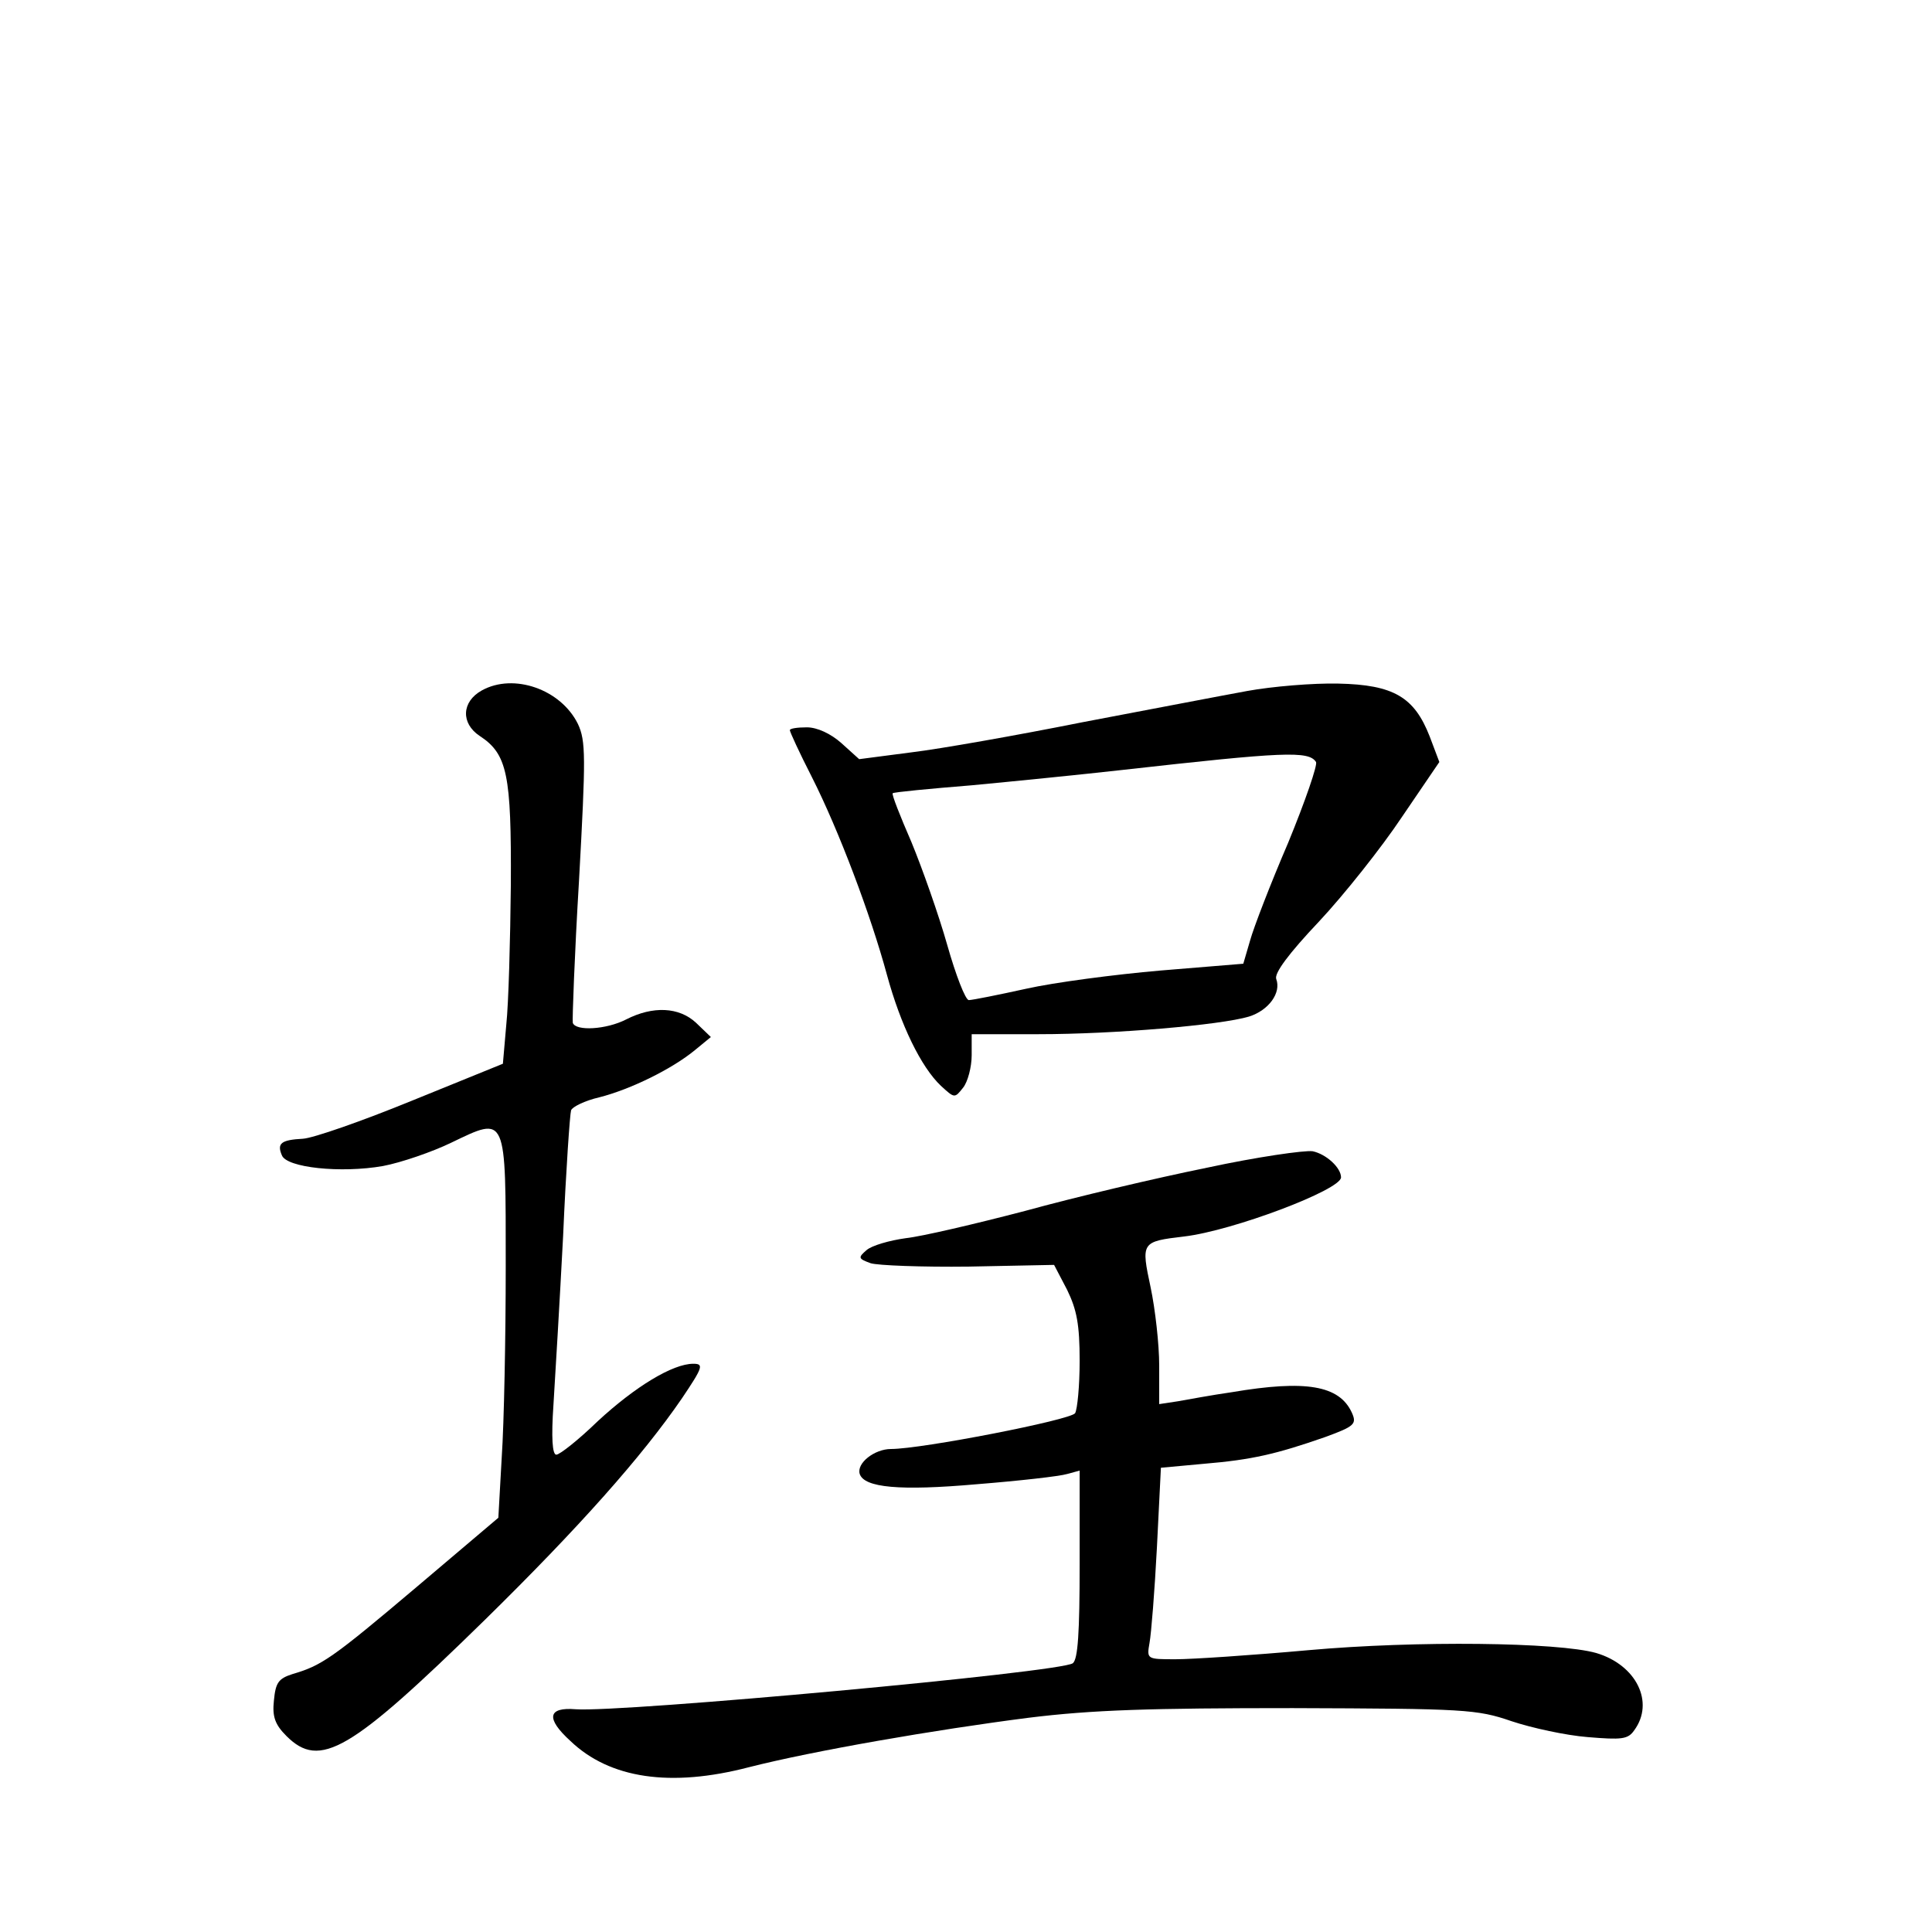 <?xml version="1.0" standalone="no"?>
<!DOCTYPE svg PUBLIC "-//W3C//DTD SVG 20010904//EN"
 "http://www.w3.org/TR/2001/REC-SVG-20010904/DTD/svg10.dtd">
<svg version="1.0" xmlns="http://www.w3.org/2000/svg"
 width="340pt" height="340pt" viewBox="0 0 340 340"
 preserveAspectRatio="xMidYMid meet">
<g transform="translate(0,340) scale(0.1,-0.1)"
fill="#000000" stroke="none">
<path d="M848 2185 c-36 -20 -37 -58 -4 -80 49 -32 56 -68 55 -262 -1 -98 -4
-209 -8 -246 l-6 -69 -160 -65 c-88 -36 -174 -66 -192 -67 -38 -2 -46 -8 -37
-29 8 -22 104 -32 178 -19 32 6 87 25 120 41 98 47 96 52 96 -218 0 -125 -3
-276 -7 -335 l-6 -107 -144 -122 c-149 -126 -167 -138 -218 -153 -25 -8 -30
-15 -33 -47 -3 -28 2 -42 22 -62 59 -59 112 -28 350 205 165 162 276 287 346
389 37 55 39 61 20 61 -36 0 -102 -40 -168 -101 -34 -33 -67 -59 -73 -59 -7 0
-9 30 -5 88 3 48 11 182 17 297 5 116 12 215 14 221 2 6 24 17 50 23 55 14
128 50 168 83 l28 23 -26 25 c-30 28 -76 30 -123 6 -35 -18 -89 -21 -94 -6 -1
5 3 118 11 251 12 218 12 245 -2 275 -30 61 -113 90 -169 59z"/>
<path d="M2195 2184 c-44 -8 -174 -33 -290 -55 -115 -23 -251 -47 -301 -53
l-92 -12 -31 28 c-19 17 -43 28 -61 28 -17 0 -30 -2 -30 -5 0 -3 17 -40 39
-83 47 -93 103 -241 132 -348 24 -88 60 -162 95 -195 24 -22 24 -22 39 -3 8
10 15 36 15 57 l0 37 118 0 c133 0 320 16 370 31 35 11 57 42 48 66 -4 10 22
45 75 101 44 47 110 130 146 184 l66 97 -17 45 c-27 69 -63 91 -161 93 -44 1
-116 -5 -160 -13z m121 -125 c3 -5 -19 -69 -49 -142 -31 -72 -61 -150 -67
-172 l-12 -41 -146 -12 c-81 -7 -187 -21 -236 -32 -50 -11 -95 -20 -101 -20
-6 0 -23 44 -38 97 -15 53 -44 135 -63 181 -20 46 -35 84 -33 86 2 2 65 8 139
14 74 7 194 19 265 27 285 32 328 34 341 14z"/>
<path d="M2124 1345 c-89 -18 -233 -52 -320 -76 -88 -23 -182 -45 -210 -48
-29 -4 -60 -13 -69 -21 -15 -13 -15 -15 7 -23 12 -4 91 -7 173 -6 l150 3 23
-44 c17 -35 22 -61 22 -125 0 -44 -4 -85 -8 -92 -8 -12 -270 -63 -324 -63 -29
0 -61 -25 -55 -44 8 -24 70 -30 206 -18 75 6 146 14 159 18 l22 6 0 -165 c0
-120 -3 -167 -12 -174 -20 -16 -795 -87 -875 -81 -49 4 -53 -16 -9 -56 69 -66
176 -82 314 -46 114 29 328 66 492 87 113 14 215 17 465 17 303 -1 324 -2 385
-23 36 -12 96 -25 134 -28 60 -5 71 -4 82 12 36 49 4 115 -67 136 -67 19 -316
22 -506 5 -100 -9 -205 -16 -234 -16 -51 0 -51 0 -46 29 3 16 9 91 13 168 l7
140 76 7 c84 7 127 17 213 47 52 19 56 23 47 43 -22 48 -81 58 -211 36 -35 -5
-78 -13 -95 -16 l-33 -5 0 68 c0 37 -7 99 -15 137 -17 80 -17 81 59 90 85 10
276 82 276 104 0 17 -26 41 -50 46 -14 2 -98 -10 -186 -29z"/>
</g>
</svg>
